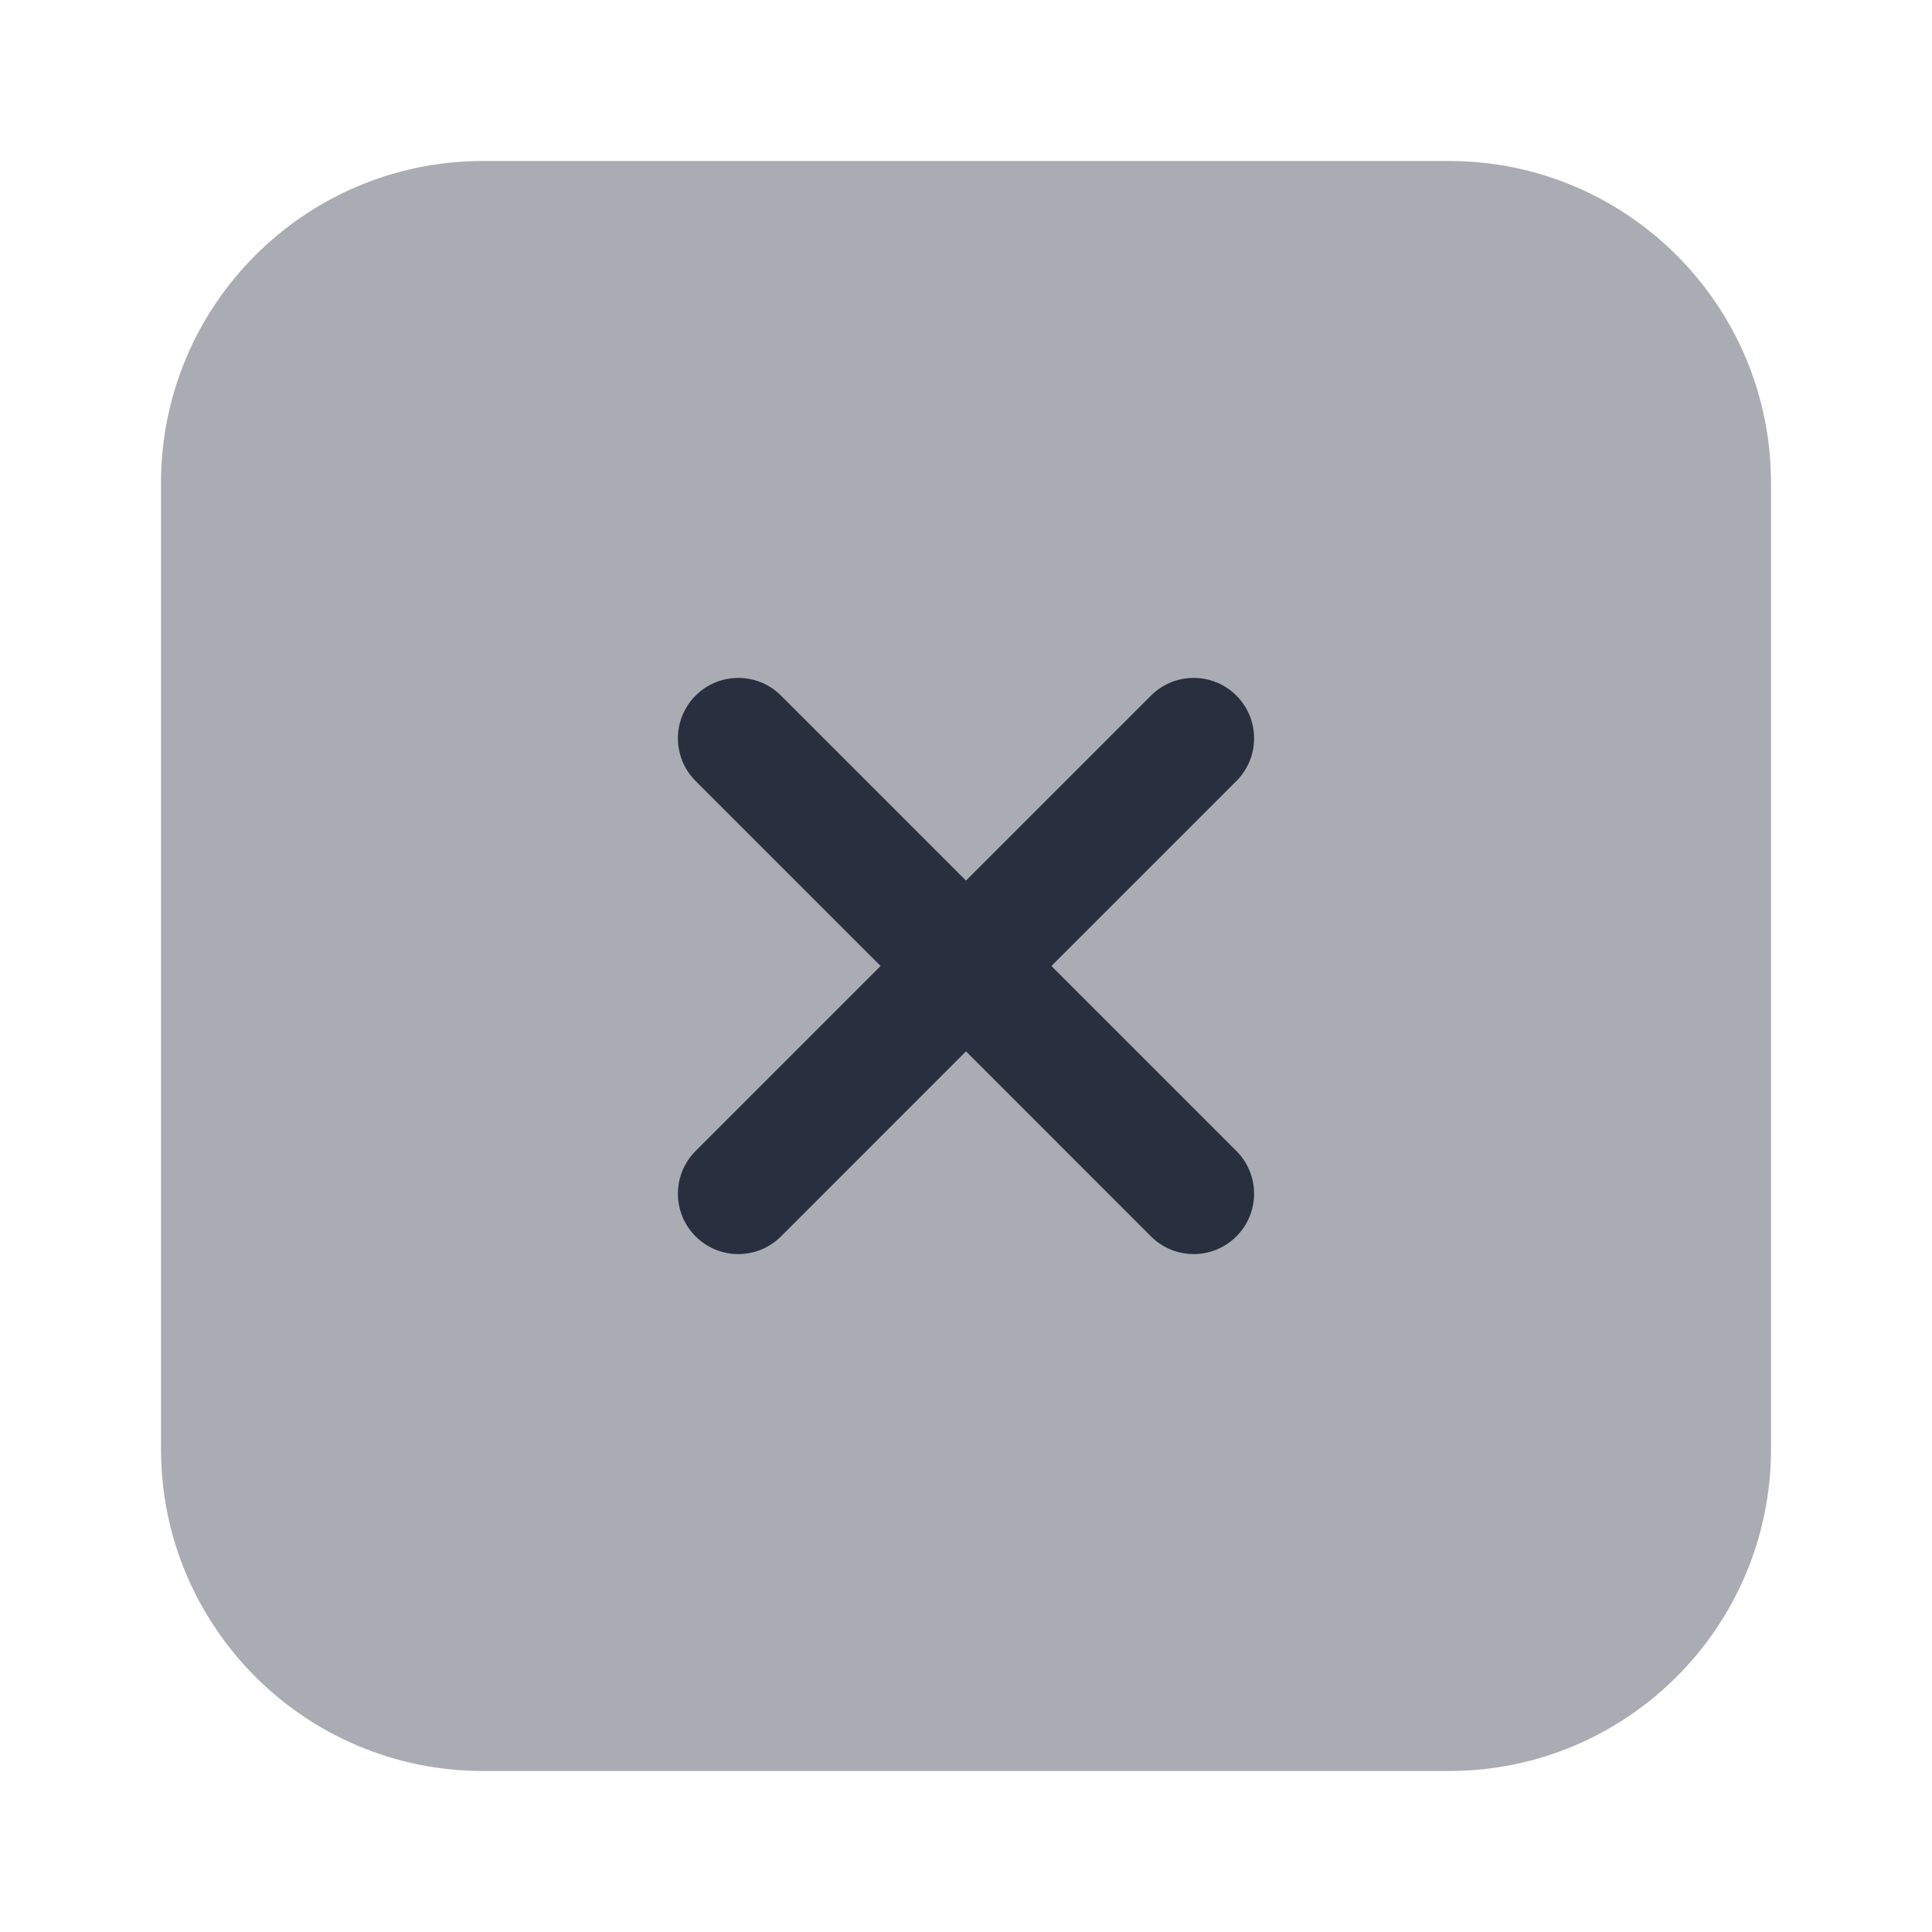 <svg  viewBox="0 0 24 24" fill="none" xmlns="http://www.w3.org/2000/svg">
<path opacity="0.4" d="M6 2H18C20.209 2 22 3.791 22 6V18C22 20.209 20.209 22 18 22H6C3.791 22 2 20.209 2 18V6C2 3.791 3.791 2 6 2Z" fill="#28303F"/>
<path fill-rule="evenodd" clip-rule="evenodd" d="M15.359 9.702C15.652 9.409 15.652 8.934 15.359 8.641C15.066 8.348 14.591 8.348 14.298 8.641L12 10.939L9.702 8.641C9.409 8.348 8.934 8.348 8.641 8.641C8.348 8.934 8.348 9.409 8.641 9.702L10.939 12L8.641 14.298C8.348 14.591 8.348 15.066 8.641 15.359C8.934 15.652 9.409 15.652 9.702 15.359L12 13.06L14.298 15.359C14.591 15.652 15.066 15.652 15.359 15.359C15.652 15.066 15.652 14.591 15.359 14.298L13.061 12L15.359 9.702Z" fill="#28303F"/>
</svg>
